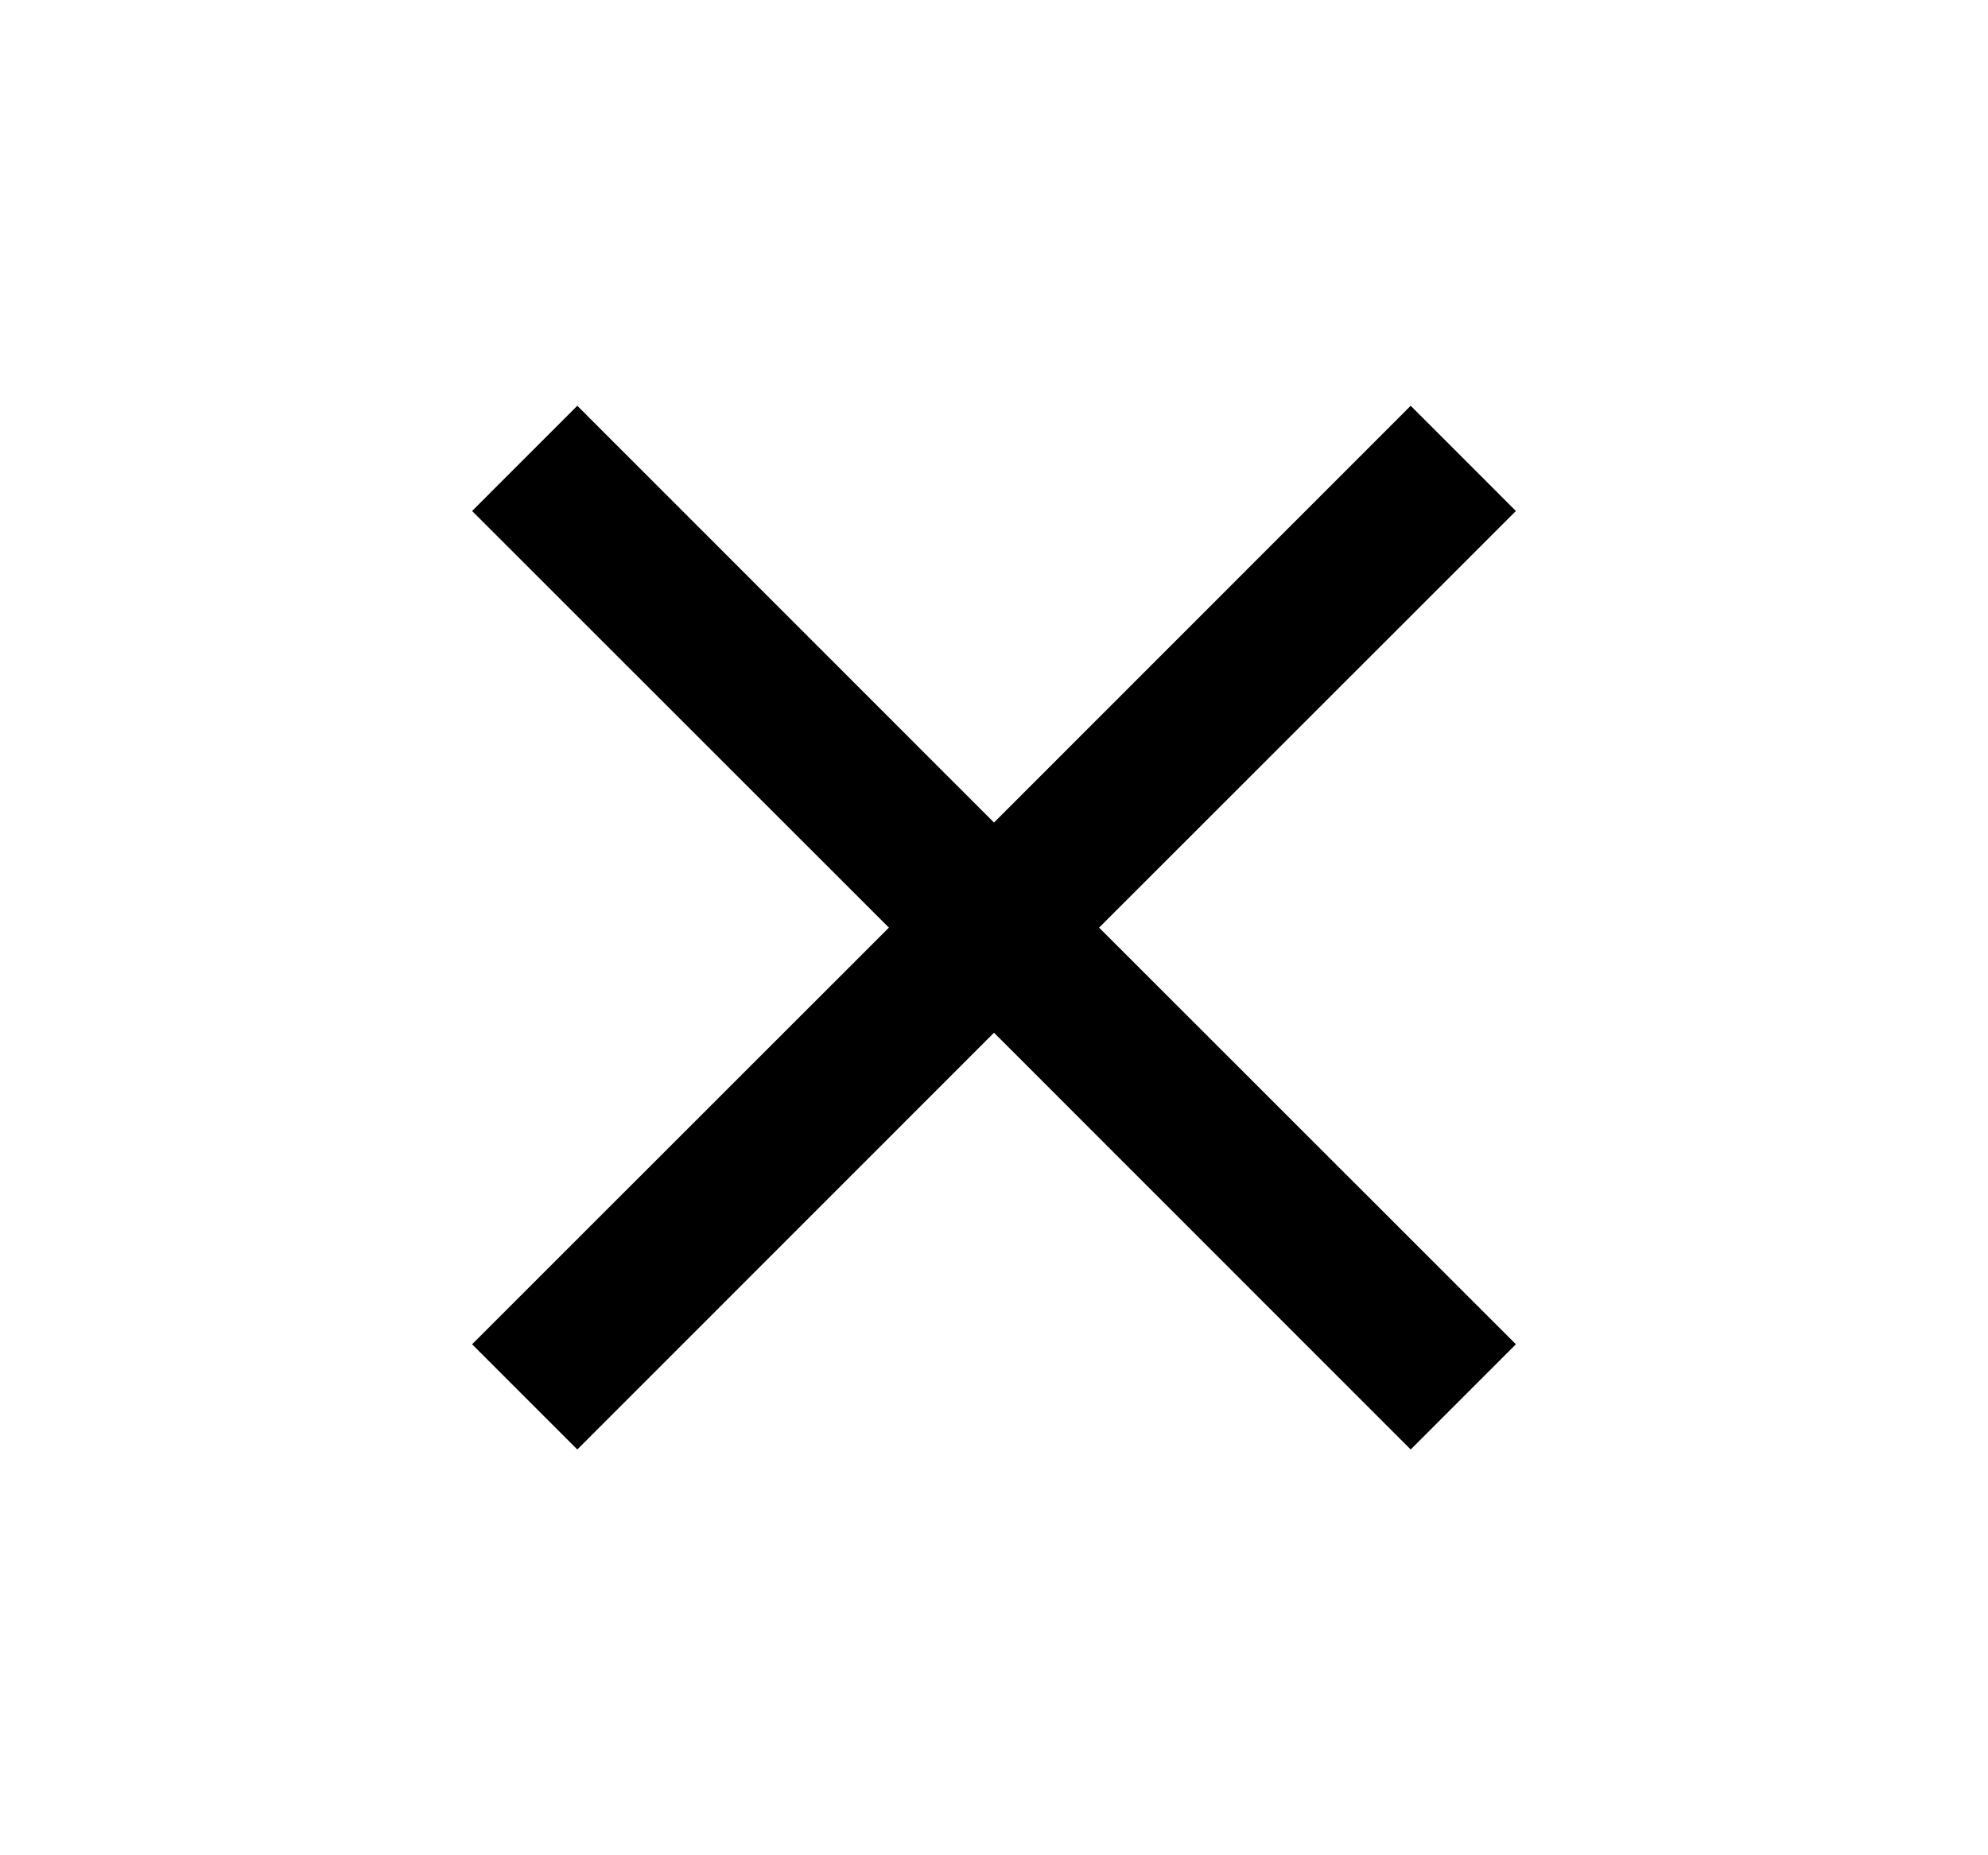 <svg width="15" height="14" viewBox="0 0 15 14" fill="none" xmlns="http://www.w3.org/2000/svg">
<path d="M11.438 3.856L10.644 3.062L7.5 6.207L4.356 3.062L3.562 3.856L6.707 7L3.562 10.144L4.356 10.938L7.5 7.793L10.644 10.938L11.438 10.144L8.293 7L11.438 3.856Z" fill="black"/>
</svg>
